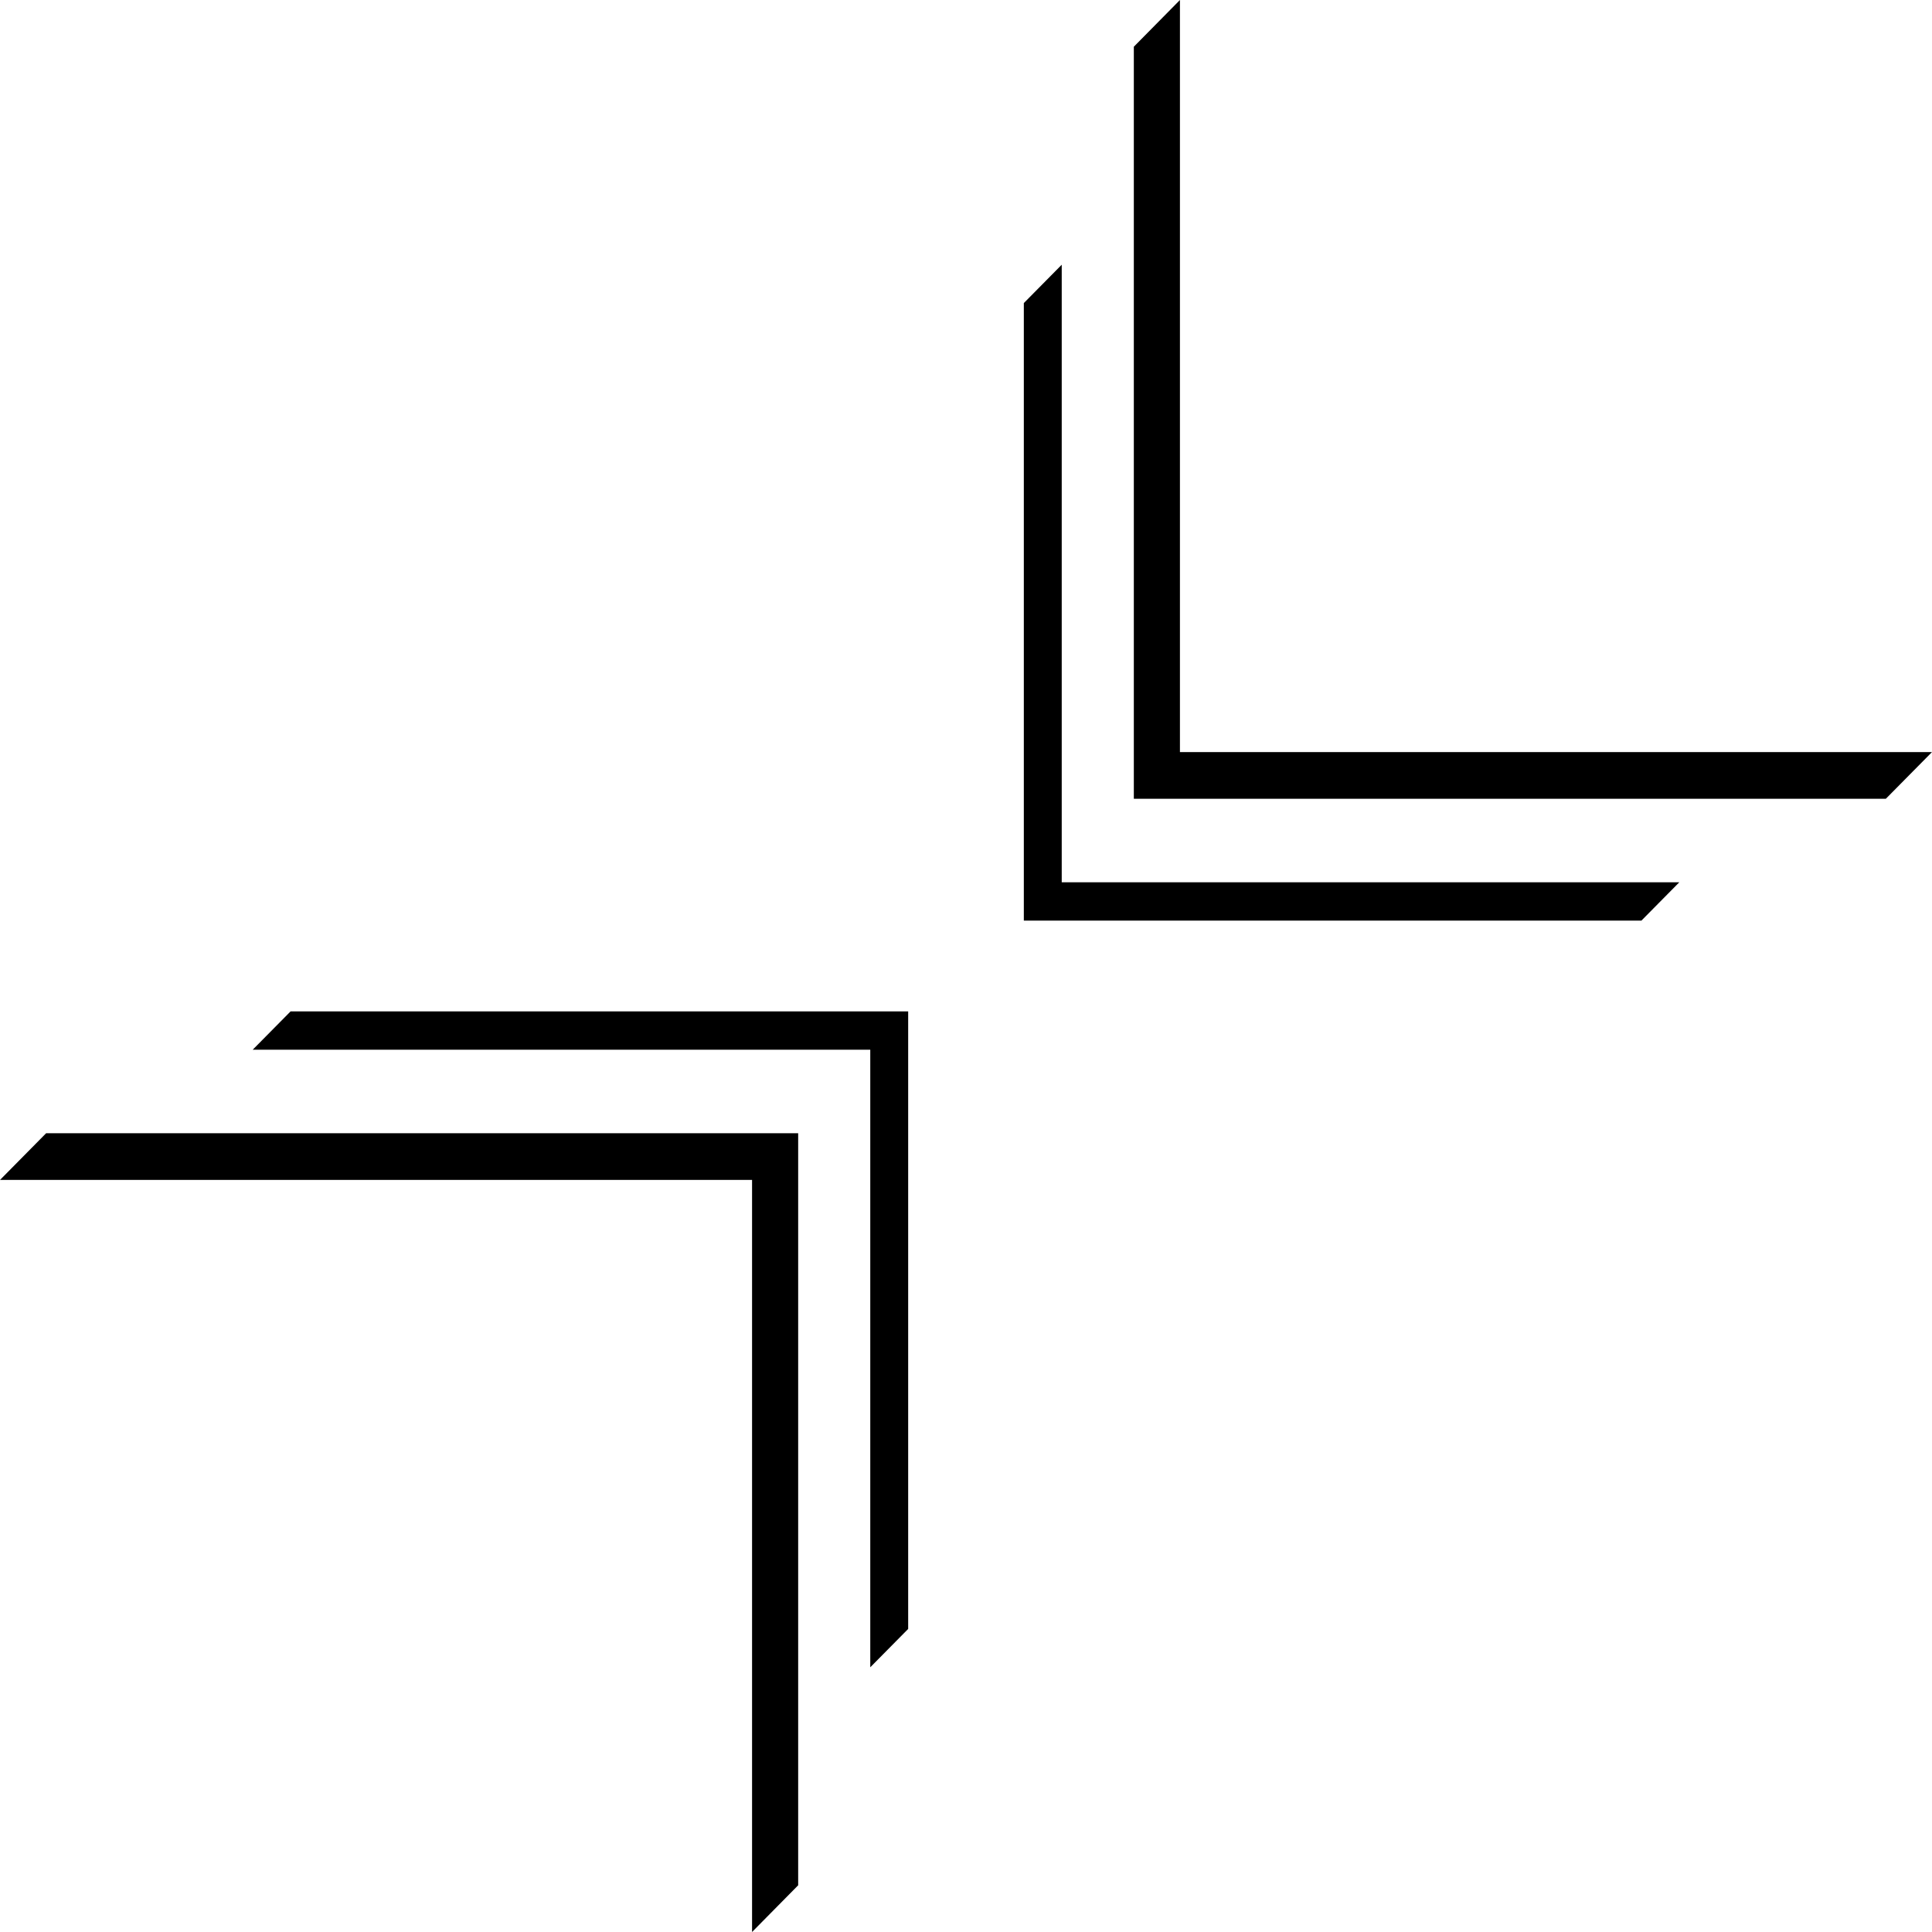 <svg xmlns="http://www.w3.org/2000/svg" viewBox="0 0 600 600">
  <g id="Layer_2" data-name="Layer 2">
    <polygon points="366.44 234.36 366.44 233.56 365.64 233.56 366.44 233.56 366.44 0 352.12 14.51 352.12 248.06 585.67 248.06 600 233.56 366.44 233.56 366.44 234.36"/>
    <polygon points="329.73 274.66 329.73 274 329.07 274 329.73 274 329.73 82.21 317.96 94.12 317.96 285.91 509.75 285.91 521.52 274 329.73 274 329.73 274.66"/>
    <polygon points="233.56 365.64 233.56 366.44 234.36 366.44 233.56 366.44 233.56 600 247.88 585.49 247.88 351.94 14.32 351.94 0 366.44 233.56 366.44 233.56 365.64"/>
    <polygon points="270.27 325.34 270.27 326 270.93 326 270.27 326 270.27 517.79 282.04 505.88 282.04 314.09 90.25 314.09 78.48 326 270.27 326 270.27 325.34"/>
  </g>
</svg>

